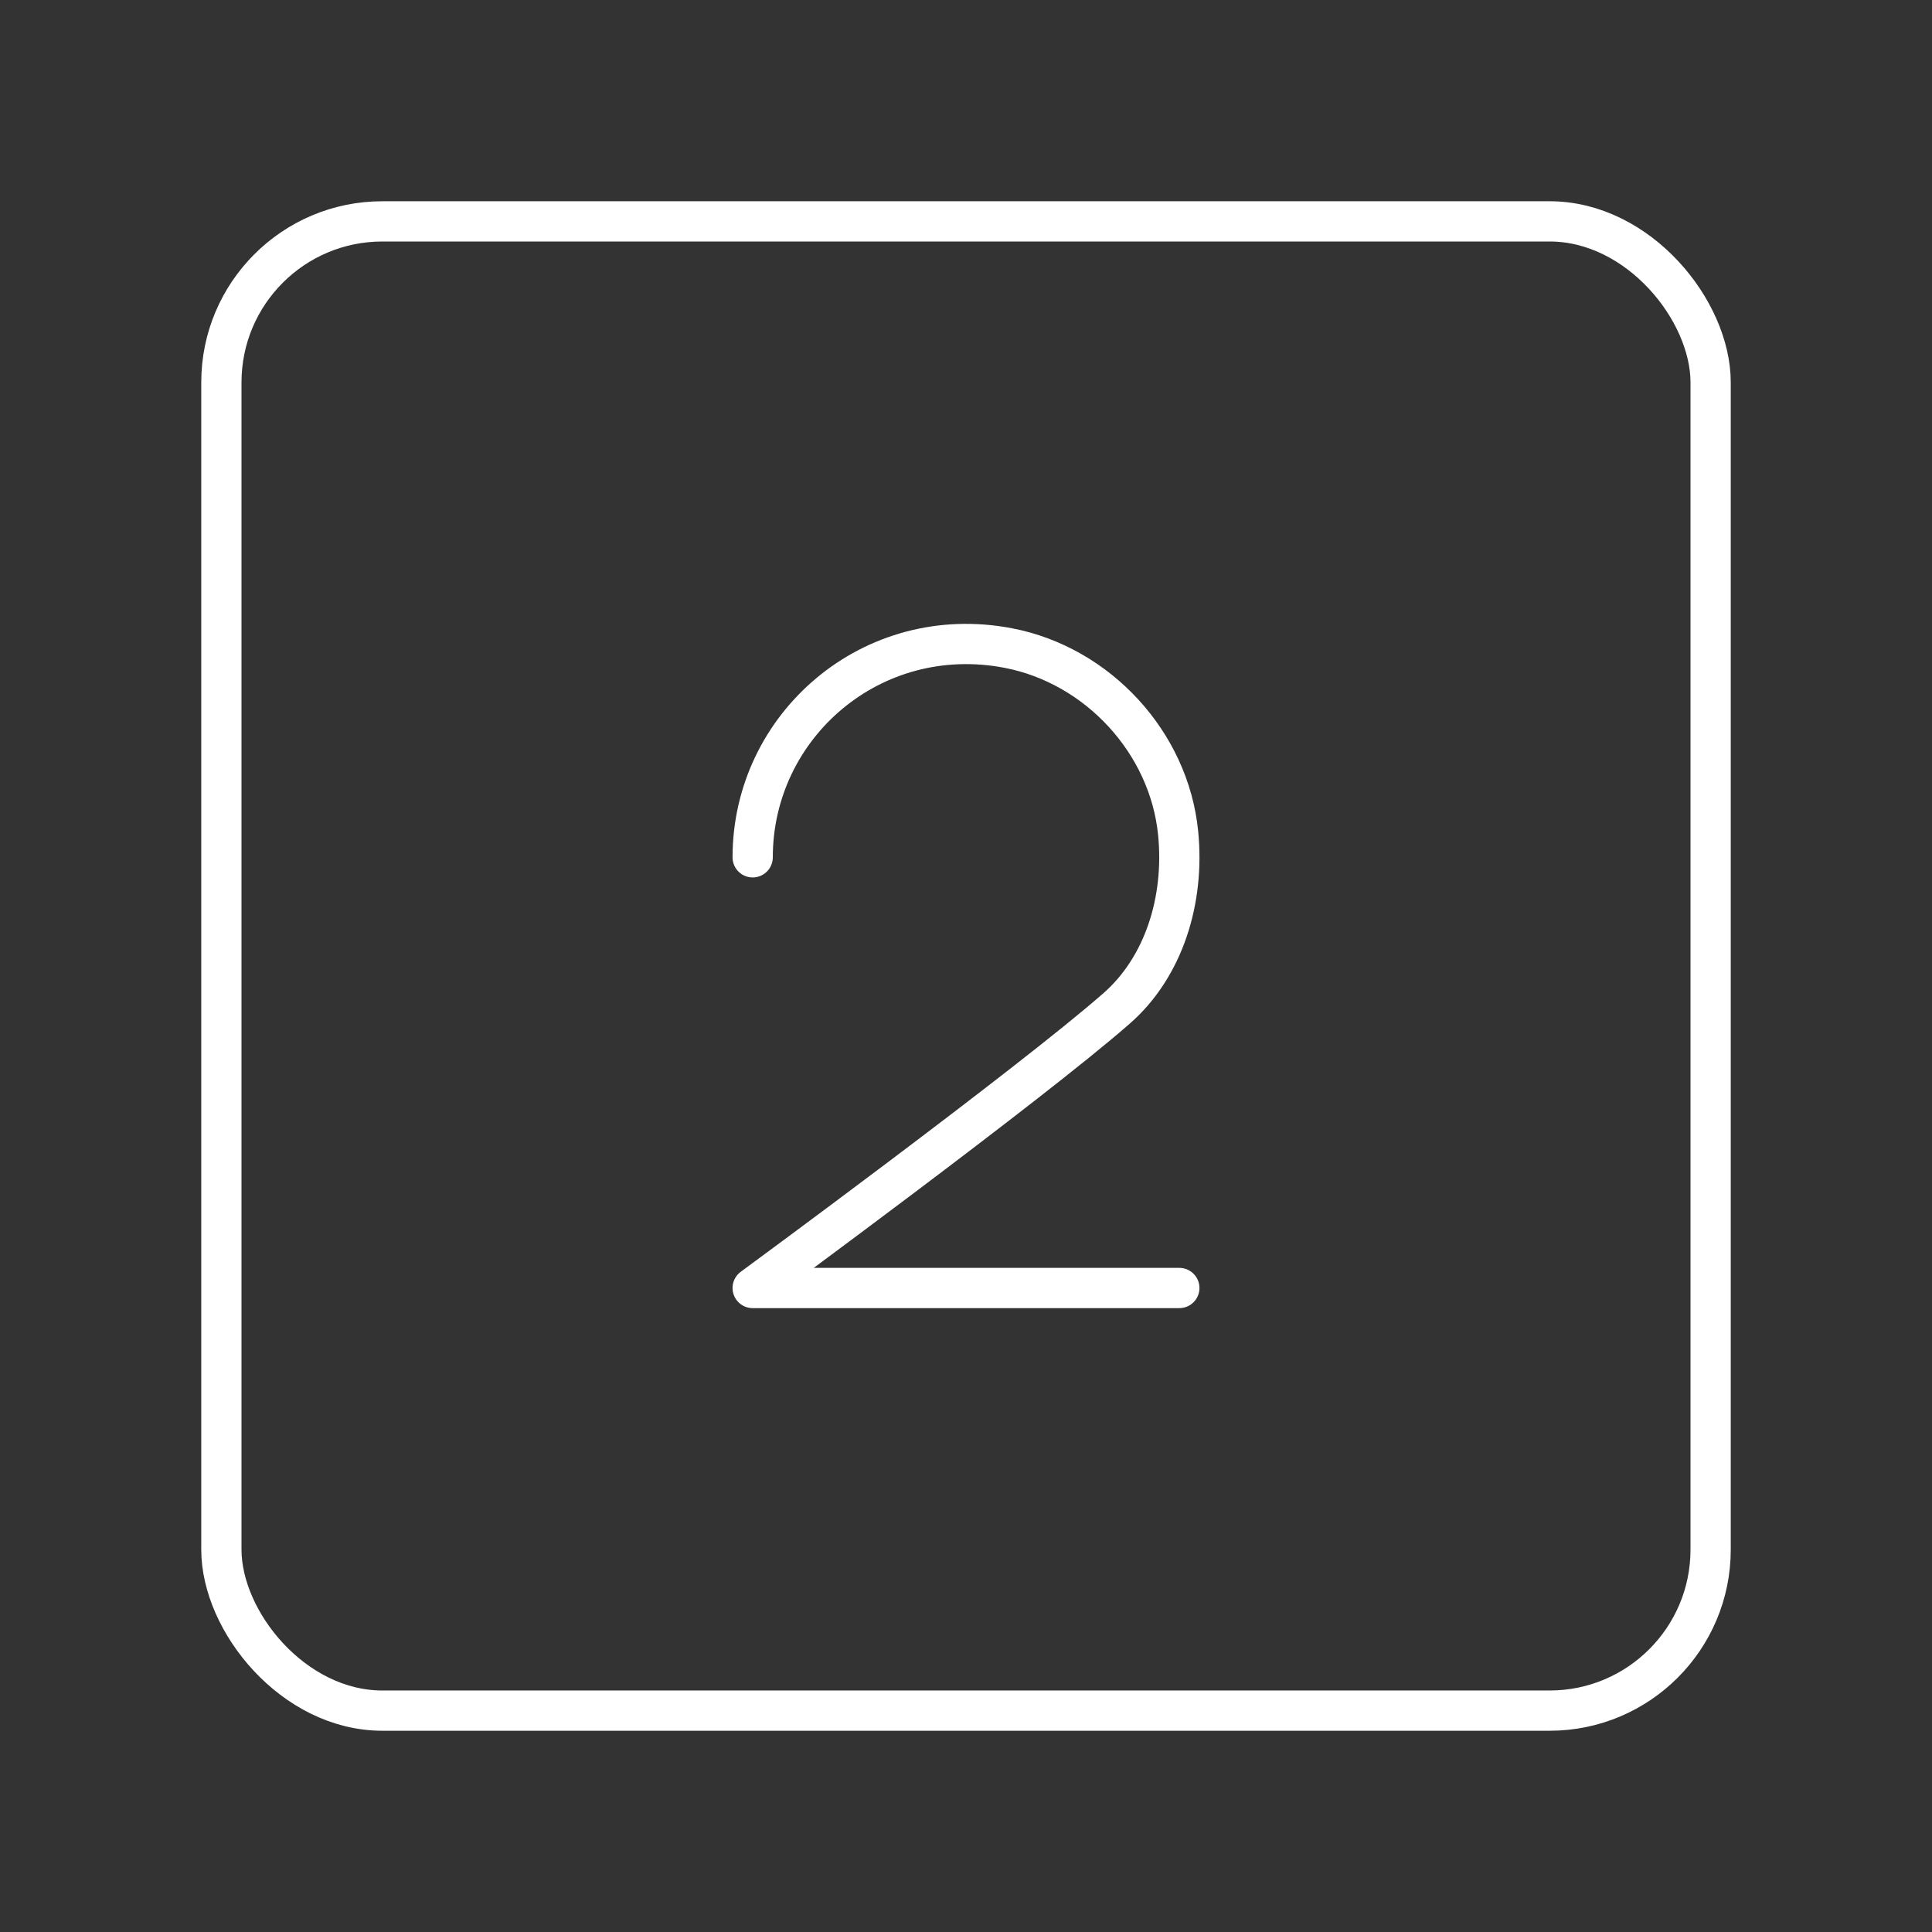 <?xml version="1.0" encoding="UTF-8"?><svg xmlns="http://www.w3.org/2000/svg" viewBox="0 0 48 48"><rect x="0" y="0" width="48" height="48" fill="#333333" stroke="none"/><defs><style>.c{fill:none;stroke:#fff;stroke-linecap:round;stroke-linejoin:round;}</style></defs><g id="a"><rect class="c" x="5.5" y="5.5" width="37" height="37" rx="4" ry="4"/></g><g id="b"><path class="c" d="M18.7,21.3c0-3.271,2.963-5.85,6.352-5.199,2.223.427,3.998,2.349,4.219,4.602.165,1.675-.366,3.329-1.523,4.345-2.144,1.882-9.048,6.952-9.048,6.952h10.6"/></g></svg>